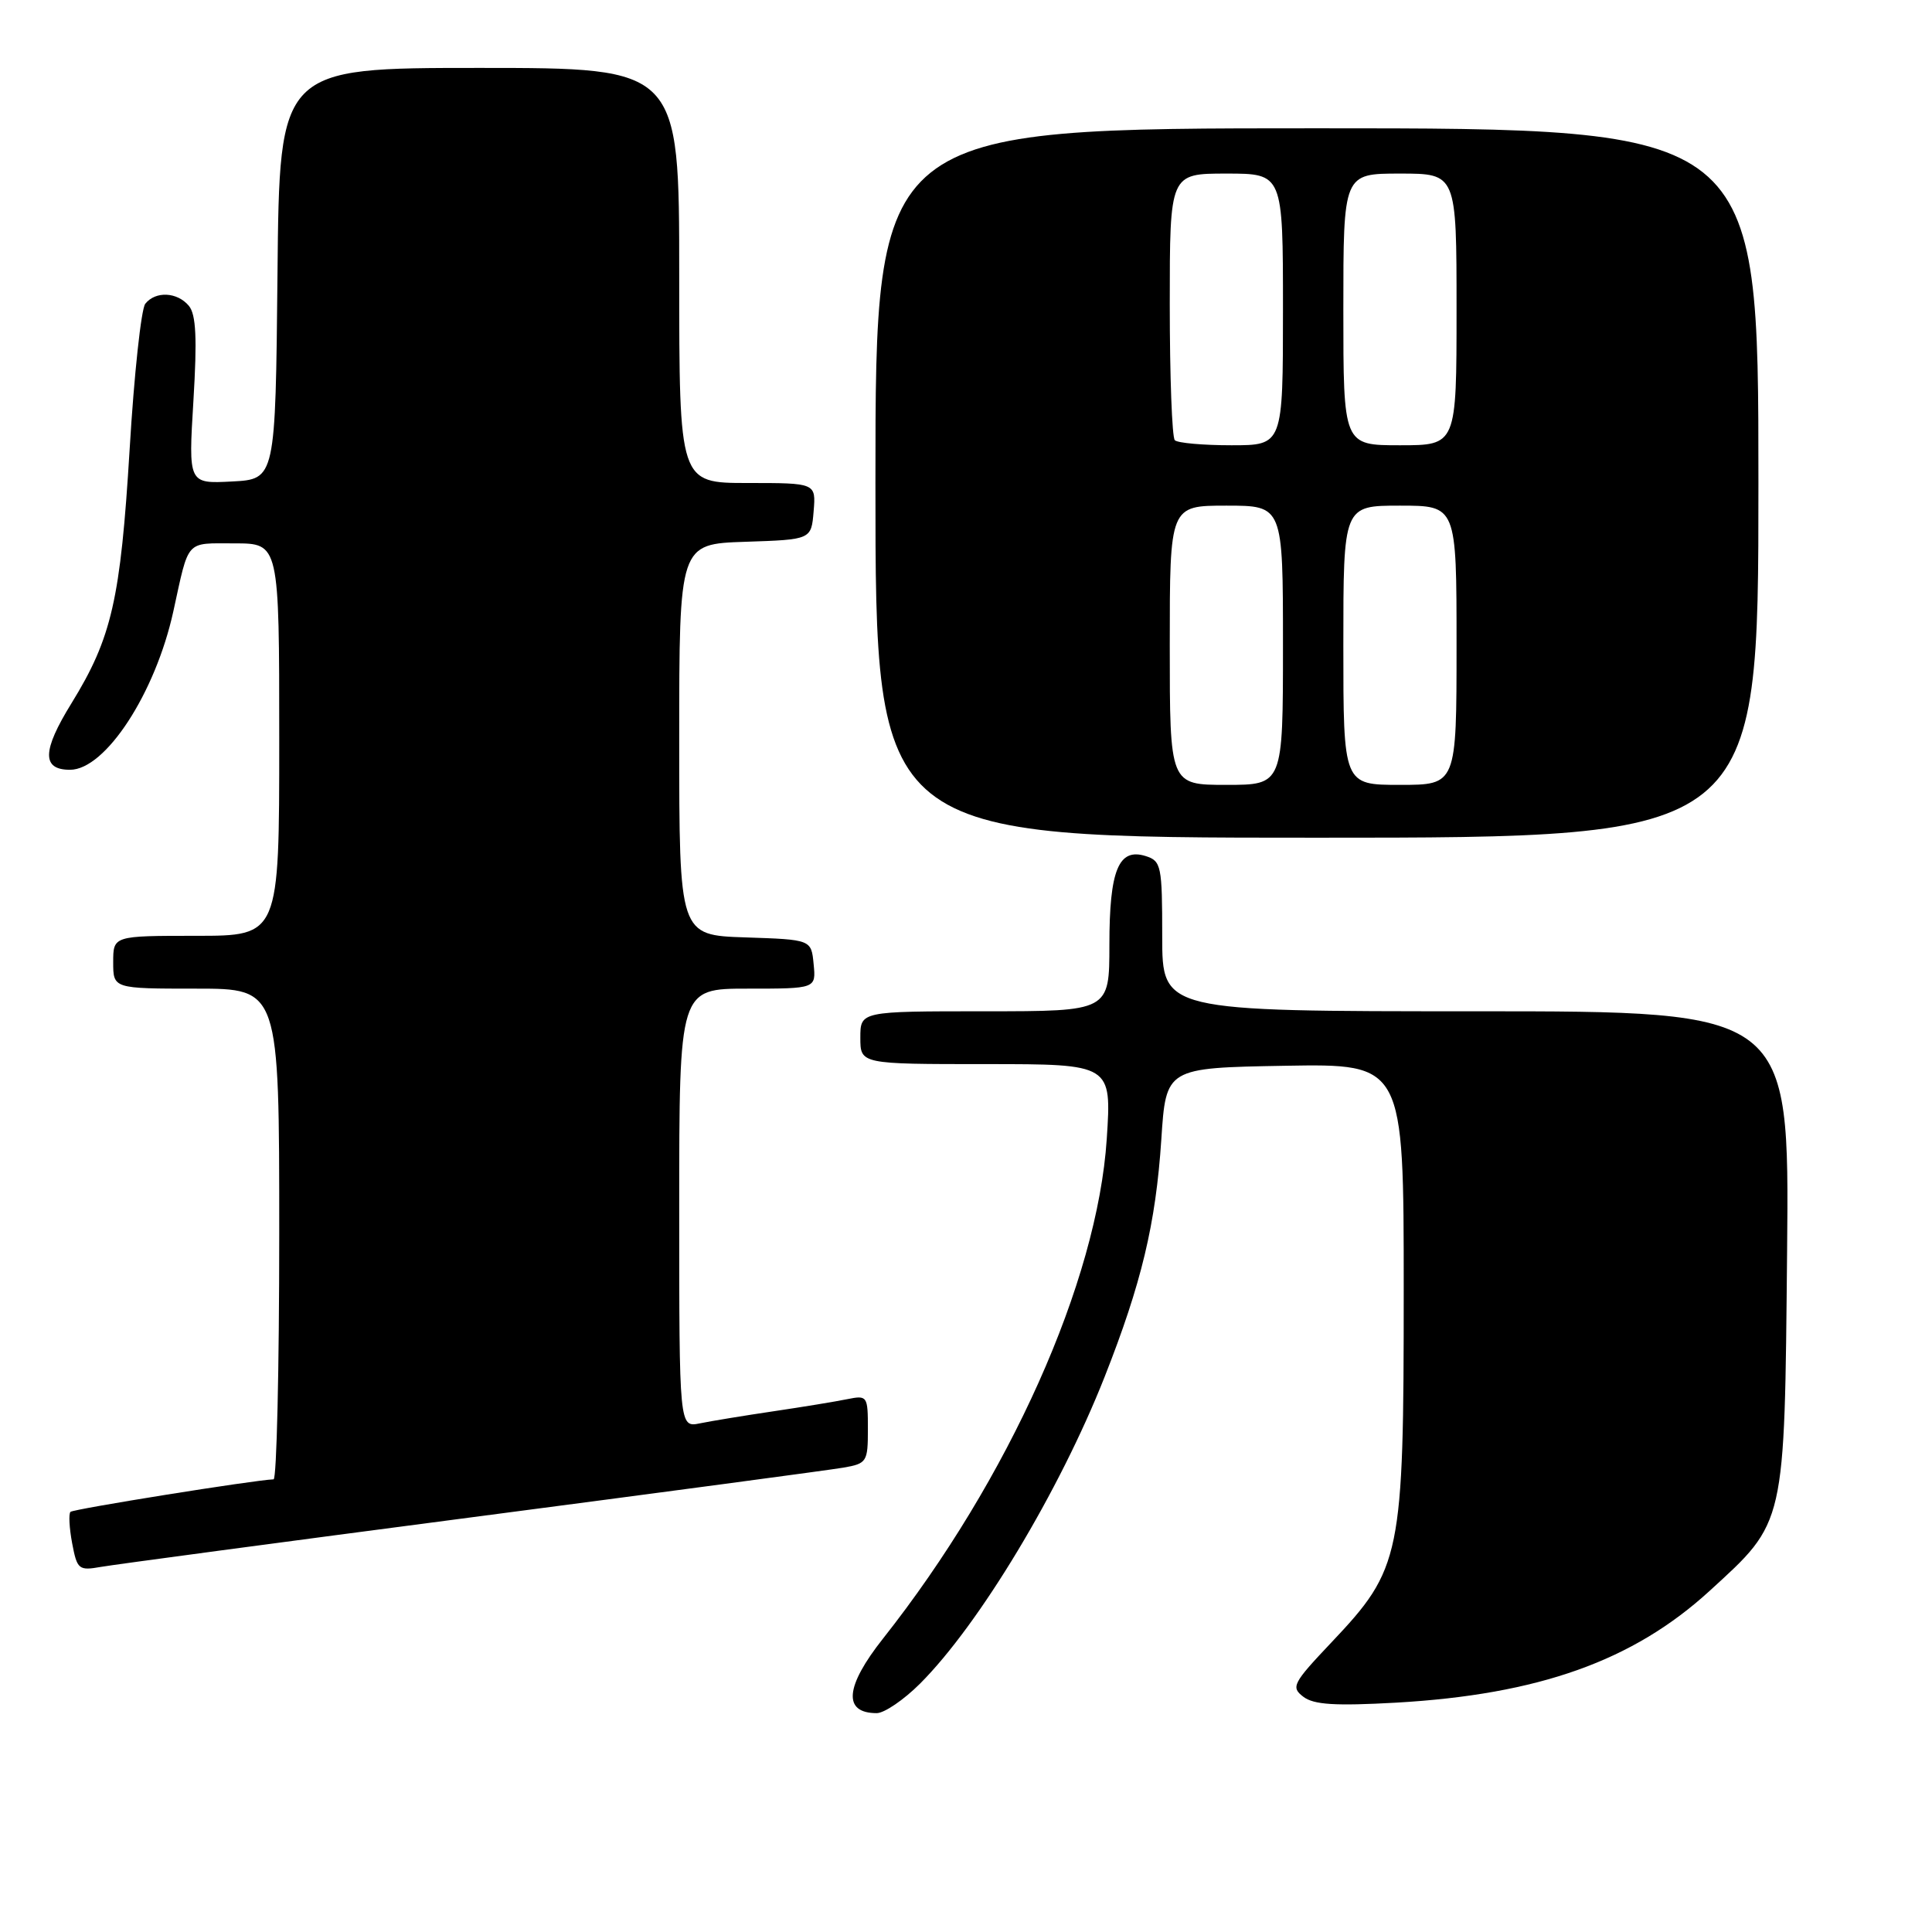 <?xml version="1.0" encoding="UTF-8" standalone="no"?>
<!DOCTYPE svg PUBLIC "-//W3C//DTD SVG 1.1//EN" "http://www.w3.org/Graphics/SVG/1.1/DTD/svg11.dtd" >
<svg xmlns="http://www.w3.org/2000/svg" xmlns:xlink="http://www.w3.org/1999/xlink" version="1.1" viewBox="0 0 256 256">
 <g >
 <path fill="currentColor"
d=" M 121.91 223.09 C 129.76 215.24 140.39 197.58 146.36 182.46 C 151.25 170.07 153.14 162.18 153.88 151.00 C 154.50 141.50 154.50 141.50 170.25 141.22 C 186.00 140.95 186.00 140.95 186.00 170.94 C 186.00 206.28 185.68 207.84 176.42 217.63 C 171.29 223.05 171.03 223.56 172.70 224.83 C 174.09 225.89 176.92 226.06 185.00 225.61 C 203.87 224.53 216.38 220.08 226.51 210.82 C 236.64 201.56 236.45 202.36 236.80 165.75 C 237.10 134.00 237.10 134.00 195.55 134.00 C 154.00 134.00 154.00 134.00 154.00 124.07 C 154.00 114.75 153.87 114.09 151.83 113.44 C 148.22 112.30 147.00 115.28 147.00 125.19 C 147.00 134.00 147.00 134.00 130.50 134.00 C 114.00 134.00 114.00 134.00 114.00 137.50 C 114.00 141.00 114.00 141.00 130.65 141.00 C 147.30 141.00 147.30 141.00 146.65 150.92 C 145.41 169.83 133.69 196.00 117.02 217.10 C 111.96 223.49 111.66 227.00 116.17 227.00 C 117.17 227.00 119.76 225.24 121.91 223.09 Z  M 62.50 201.05 C 87.80 197.74 109.96 194.78 111.75 194.47 C 114.86 193.93 115.00 193.71 115.00 189.38 C 115.00 184.96 114.93 184.86 112.25 185.40 C 110.74 185.71 106.35 186.43 102.50 187.00 C 98.65 187.57 94.26 188.29 92.75 188.60 C 90.00 189.16 90.00 189.16 90.00 160.08 C 90.00 131.00 90.00 131.00 99.06 131.00 C 108.13 131.00 108.13 131.00 107.81 127.75 C 107.50 124.50 107.50 124.50 98.75 124.21 C 90.00 123.92 90.00 123.92 90.00 98.00 C 90.00 72.08 90.00 72.08 98.75 71.79 C 107.50 71.50 107.50 71.50 107.81 67.75 C 108.12 64.00 108.12 64.00 99.06 64.00 C 90.00 64.00 90.00 64.00 90.00 36.50 C 90.00 9.00 90.00 9.00 63.52 9.00 C 37.03 9.00 37.03 9.00 36.77 36.25 C 36.50 63.50 36.50 63.50 30.73 63.80 C 24.96 64.10 24.96 64.10 25.63 53.08 C 26.13 44.82 25.98 41.68 25.03 40.53 C 23.49 38.68 20.61 38.54 19.25 40.25 C 18.71 40.94 17.77 49.60 17.18 59.50 C 15.97 79.46 14.81 84.52 9.47 93.19 C 5.57 99.50 5.52 102.00 9.28 102.00 C 13.97 102.00 20.59 91.85 22.97 81.00 C 25.08 71.36 24.51 72.00 31.07 72.00 C 37.00 72.00 37.00 72.00 37.00 98.00 C 37.00 124.00 37.00 124.00 26.00 124.00 C 15.00 124.00 15.00 124.00 15.00 127.50 C 15.00 131.00 15.00 131.00 26.00 131.00 C 37.00 131.00 37.00 131.00 37.00 163.50 C 37.00 181.38 36.66 196.01 36.25 196.02 C 33.76 196.10 9.72 199.95 9.34 200.33 C 9.08 200.59 9.18 202.46 9.56 204.49 C 10.22 207.97 10.43 208.14 13.38 207.62 C 15.09 207.32 37.20 204.36 62.50 201.05 Z  M 233.00 64.00 C 233.00 17.00 233.00 17.00 174.50 17.00 C 116.00 17.00 116.00 17.00 116.00 64.00 C 116.00 111.00 116.00 111.00 174.50 111.00 C 233.00 111.00 233.00 111.00 233.00 64.00 Z  M 155.00 85.50 C 155.00 67.00 155.00 67.00 162.50 67.00 C 170.00 67.00 170.00 67.00 170.00 85.50 C 170.00 104.00 170.00 104.00 162.50 104.00 C 155.00 104.00 155.00 104.00 155.00 85.50 Z  M 178.00 85.50 C 178.00 67.00 178.00 67.00 185.50 67.00 C 193.00 67.00 193.00 67.00 193.00 85.50 C 193.00 104.00 193.00 104.00 185.50 104.00 C 178.00 104.00 178.00 104.00 178.00 85.50 Z  M 155.67 58.33 C 155.30 57.97 155.00 49.87 155.00 40.33 C 155.00 23.00 155.00 23.00 162.50 23.00 C 170.00 23.00 170.00 23.00 170.00 41.00 C 170.00 59.00 170.00 59.00 163.17 59.00 C 159.41 59.00 156.03 58.70 155.67 58.33 Z  M 178.00 41.00 C 178.00 23.00 178.00 23.00 185.50 23.00 C 193.00 23.00 193.00 23.00 193.00 41.00 C 193.00 59.00 193.00 59.00 185.50 59.00 C 178.00 59.00 178.00 59.00 178.00 41.00 Z "/>
</g>
</svg>